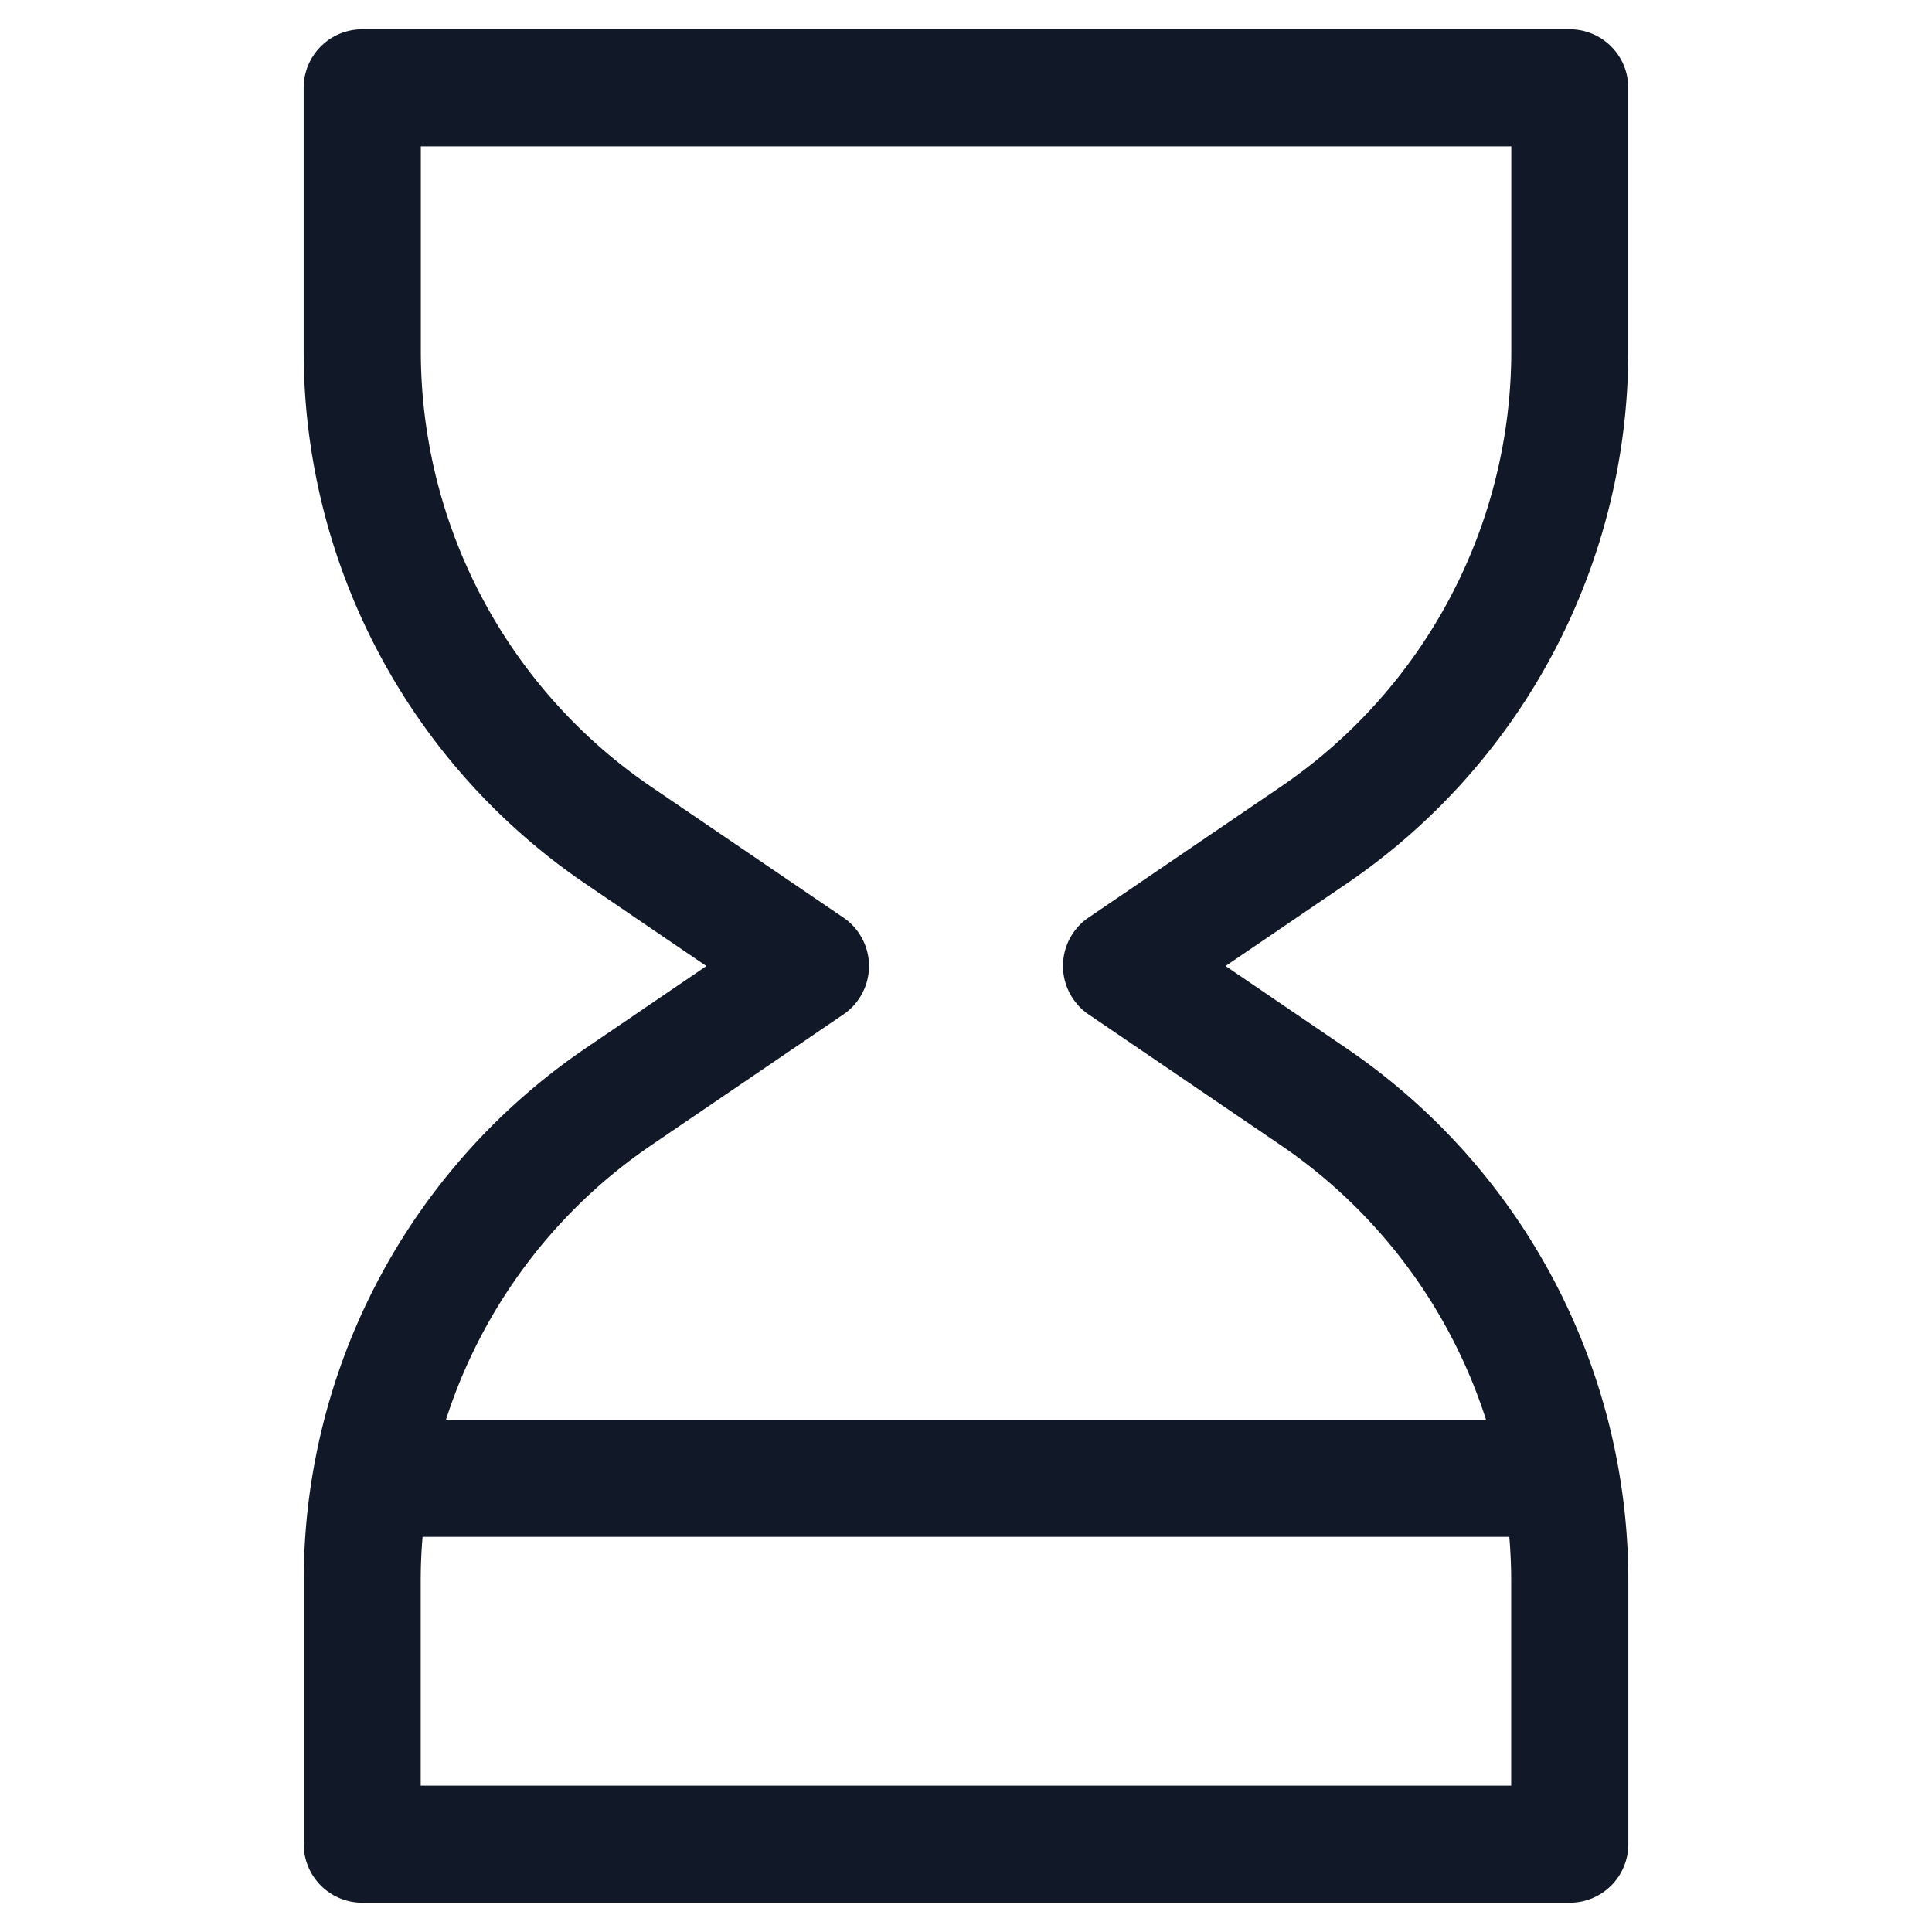 <svg xmlns="http://www.w3.org/2000/svg" width="33" height="33" fill="none" viewBox="0 0 33 33"><path fill="#111827" fill-rule="evenodd" d="M6.187.5a1 1 0 0 0-1 1V6a11 11 0 0 0 4.811 9.094l2.068 1.407-2.068 1.407a11 11 0 0 0-4.81 9.094v4.498a1 1 0 0 0 1 1h20.625a1 1 0 0 0 1-1v-4.498a11 11 0 0 0-4.811-9.094L20.934 16.5l2.068-1.407a11 11 0 0 0 4.81-9.094V1.5a1 1 0 0 0-1-1zm12.23 16.674q.09.099.2.168l3.26 2.219a9 9 0 0 1 3.505 4.688H7.618a9 9 0 0 1 3.506-4.688l3.26-2.219a1 1 0 0 0 .352-.392 1 1 0 0 0 0-.9 1 1 0 0 0-.353-.392l-3.26-2.219A9 9 0 0 1 7.188 6V2.5h18.626v3.498a9 9 0 0 1-3.937 7.44l-3.26 2.219a1 1 0 0 0-.199 1.516M7.22 26.25H25.78q.032.374.032.752v3.498H7.186v-3.498q0-.378.032-.752" clip-rule="evenodd"/></svg>
